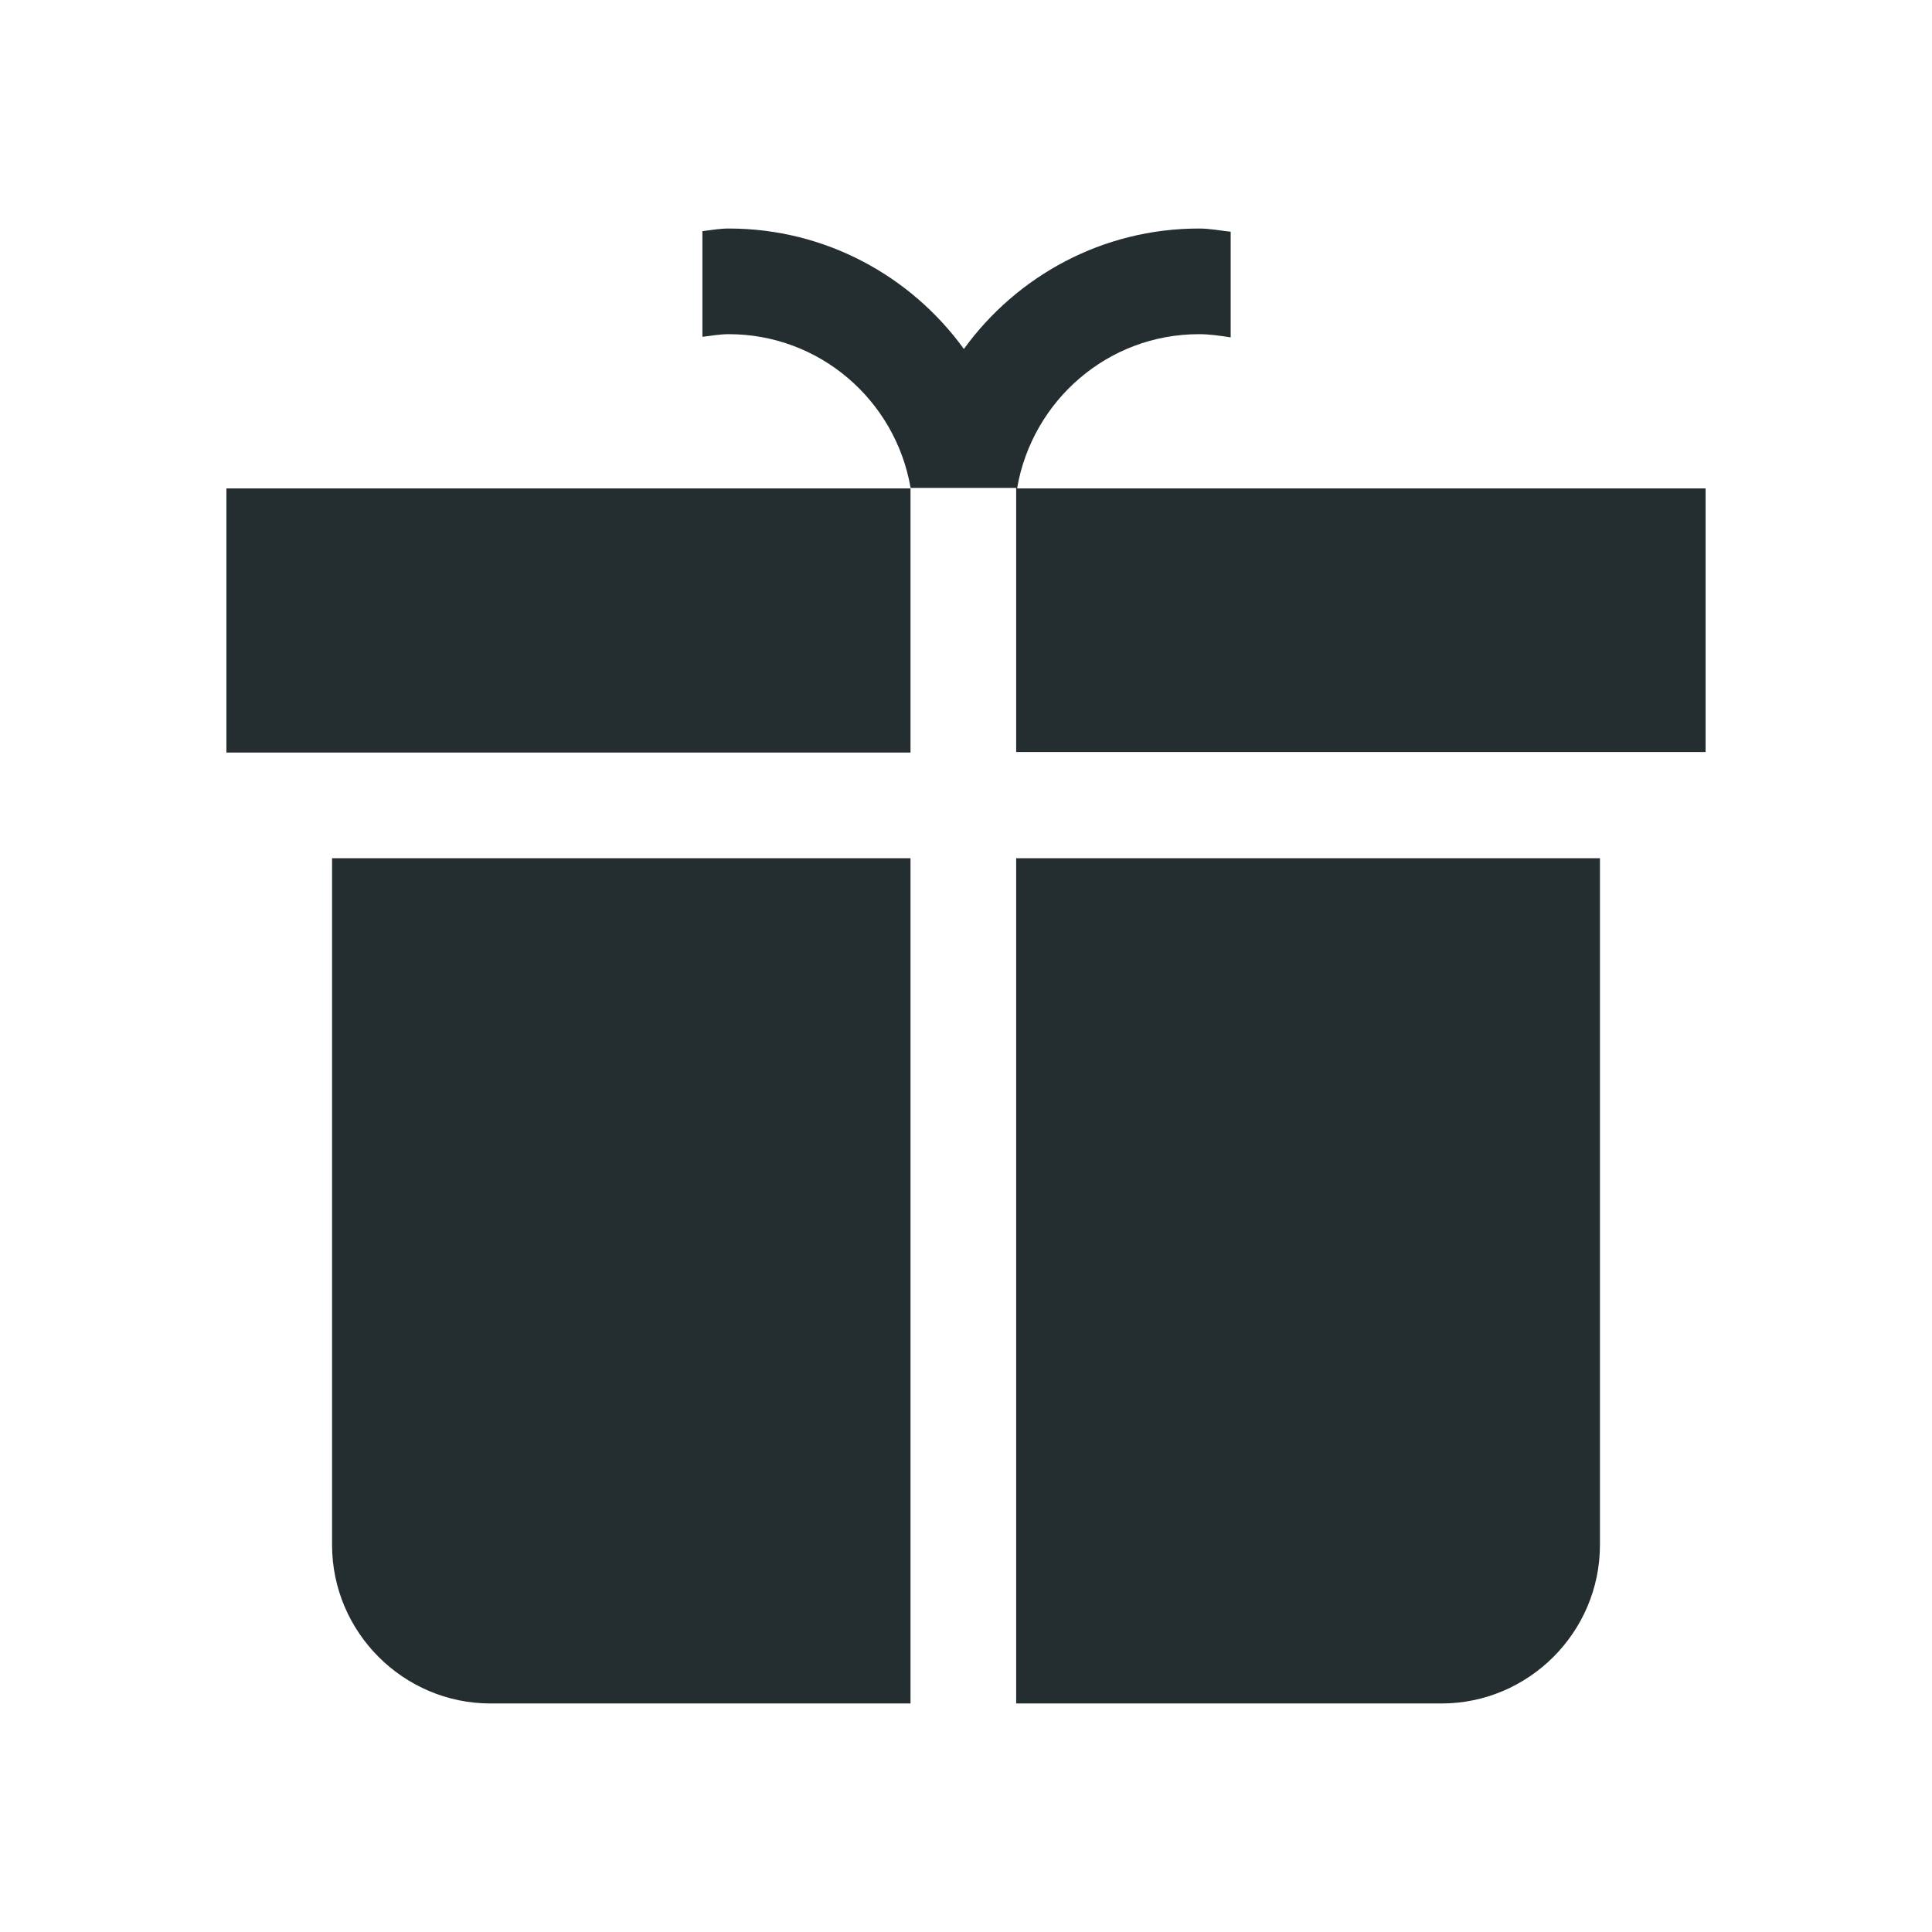 <svg width="32" height="32" viewBox="0 0 32 32" fill="none" xmlns="http://www.w3.org/2000/svg">
<path d="M16.831 28.215H23.875C25.319 28.215 26.5 27.034 26.5 25.59V14.215H16.831V28.215Z" fill="#242E30"/>
<path d="M5.5 25.59C5.5 27.034 6.681 28.215 8.125 28.215H15.081V14.215H5.5V25.59Z" fill="#242E30"/>
<path d="M16.849 8.09V8.073C17.102 6.638 18.345 5.535 19.859 5.535C20.034 5.535 20.209 5.561 20.384 5.588V3.838C20.209 3.82 20.043 3.785 19.859 3.785C18.258 3.785 16.84 4.573 15.965 5.78C15.09 4.573 13.672 3.785 12.071 3.785C11.922 3.785 11.783 3.811 11.634 3.829V5.579C11.783 5.561 11.922 5.535 12.071 5.535C13.576 5.535 14.828 6.629 15.081 8.073V8.09H3.75V12.465H15.081V8.081H16.831V12.456H28.25V8.09H16.849Z" fill="#242E30"/>
</svg>
